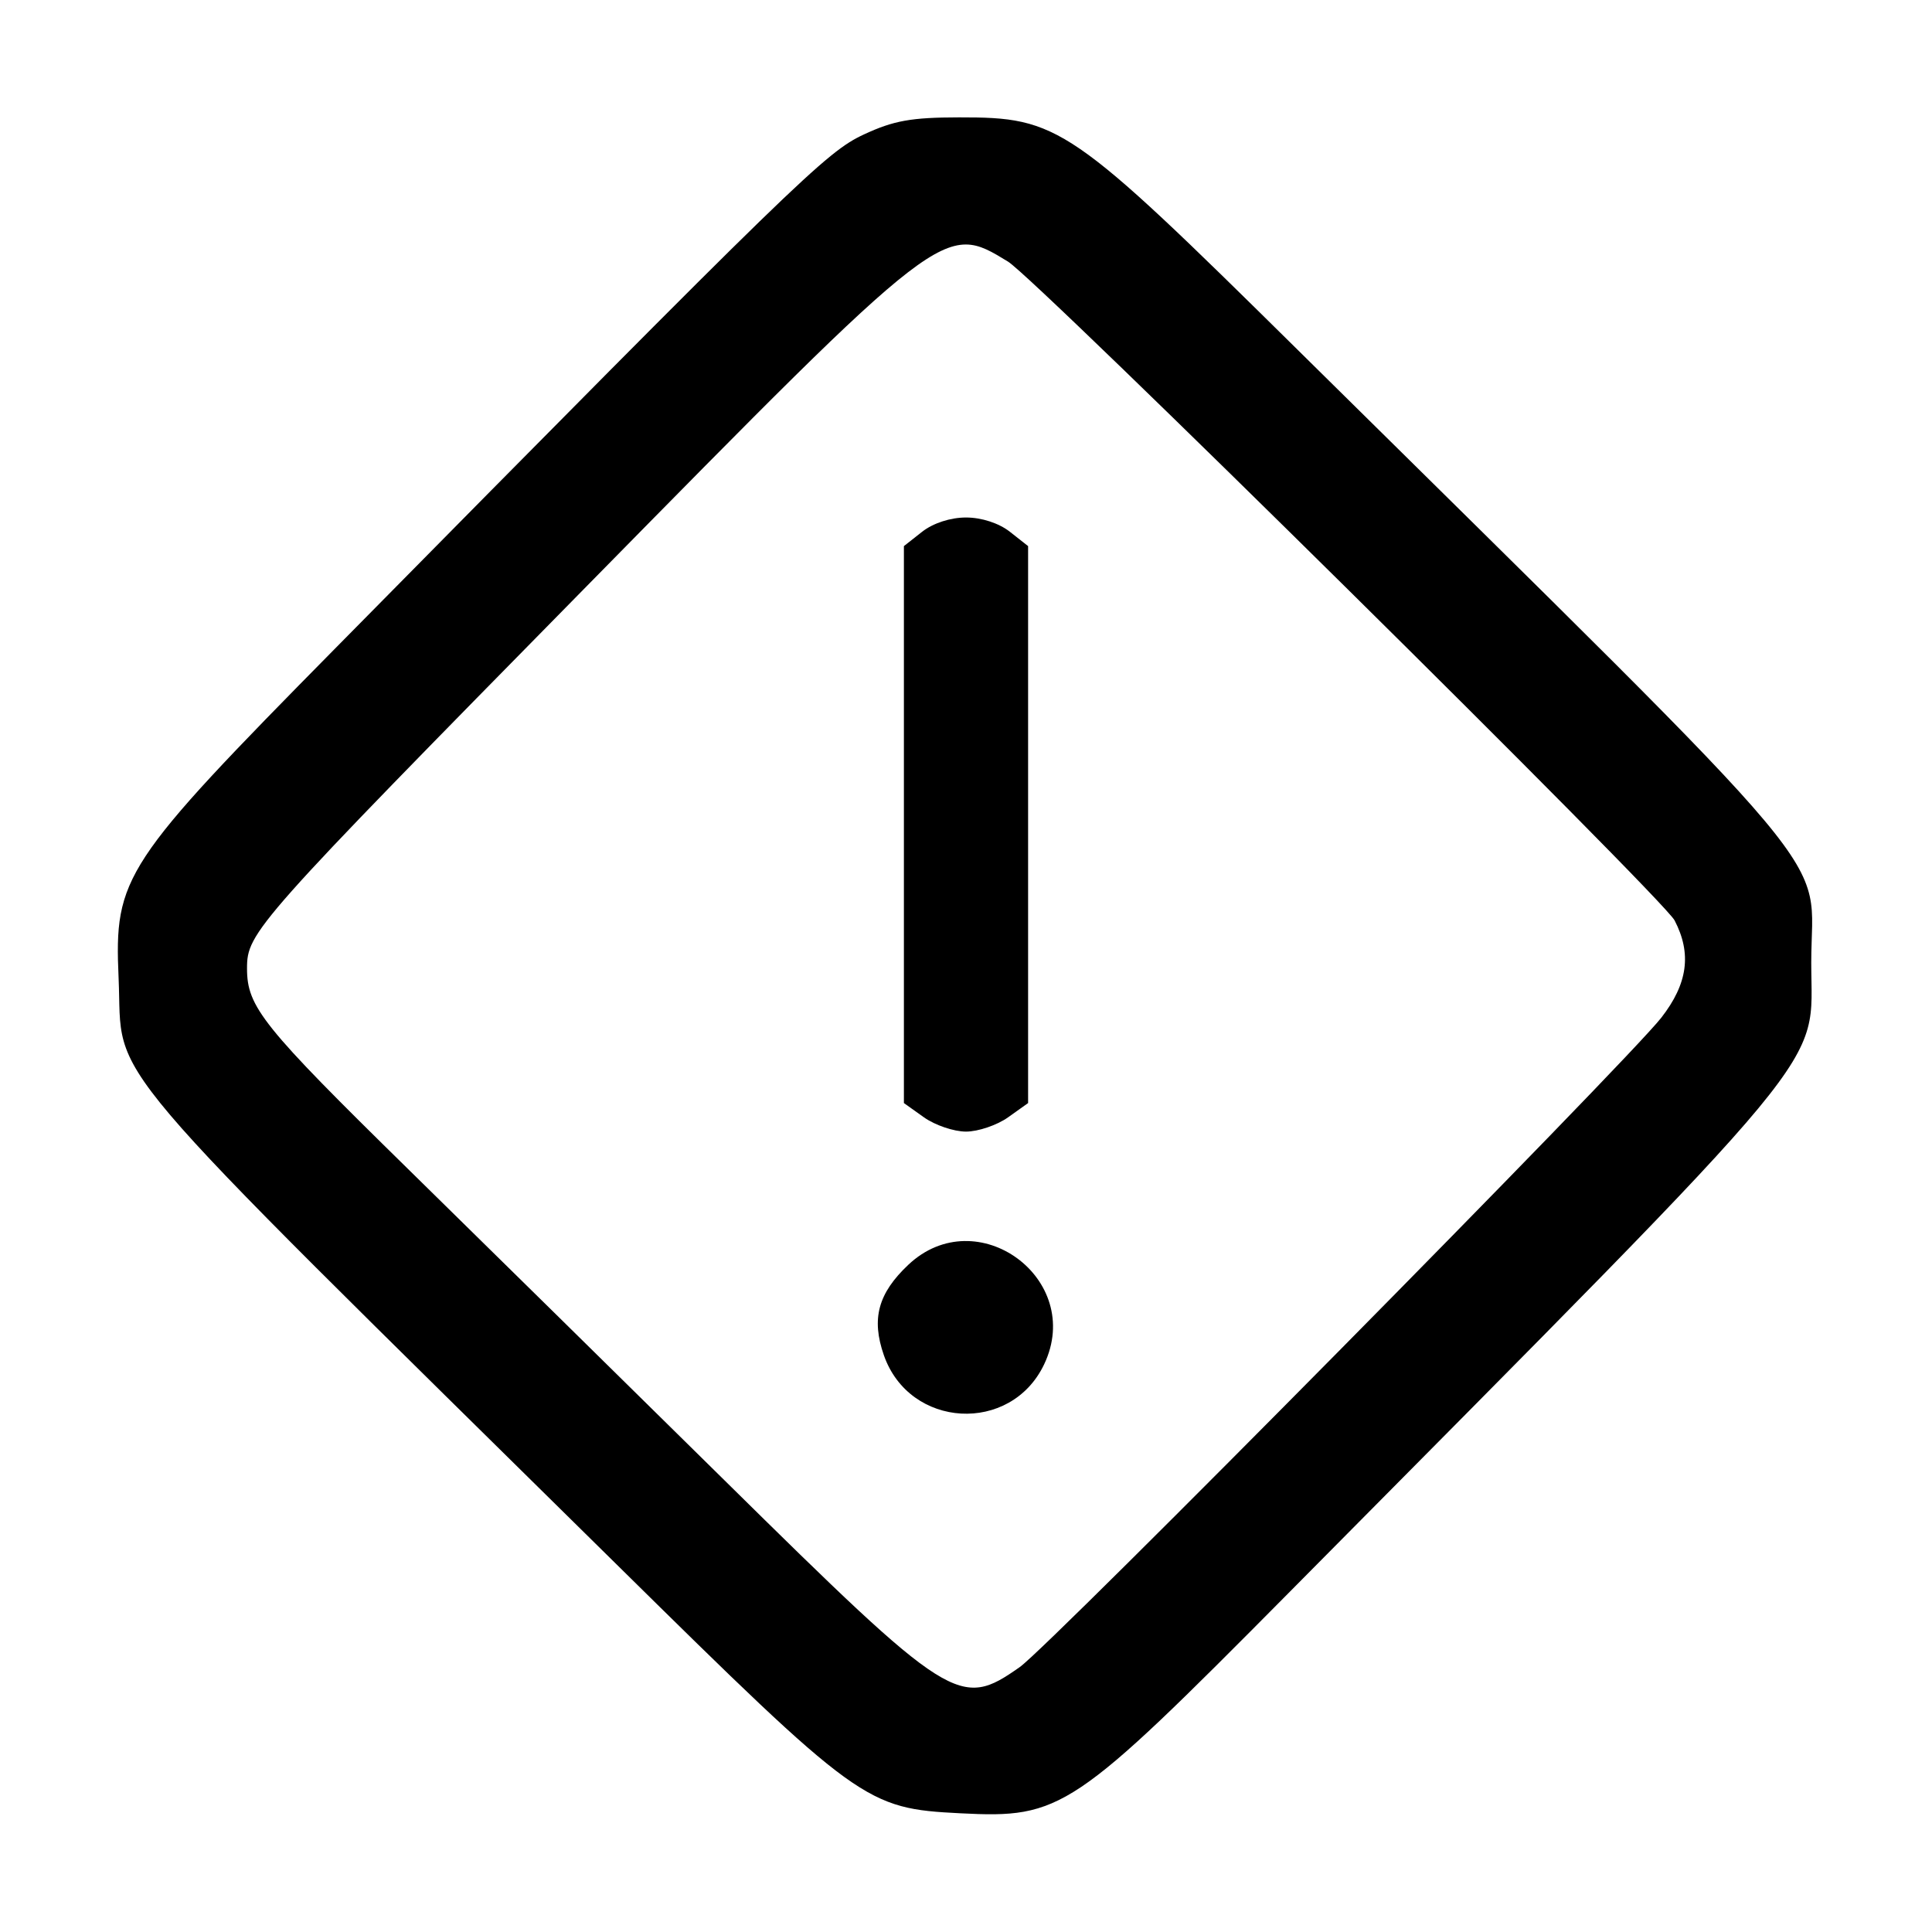 <svg id="svg" xmlns="http://www.w3.org/2000/svg" xmlns:xlink="http://www.w3.org/1999/xlink" viewBox="0, 0, 400,400" version="1.1"><g id="svgg"><path id="path0" d="M178.867 27.834 C 171.015 31.490,165.567 36.785,69.563 134.084 C 25.451 178.792,23.628 181.565,24.555 202.515 C 25.538 224.697,17.723 215.497,127.691 323.927 C 177.937 373.469,179.260 374.427,198.851 375.424 C 219.766 376.489,222.092 374.928,266.731 329.868 C 381.791 213.724,375.000 221.915,375.000 199.286 C 375.000 175.483,384.535 186.858,268.637 72.397 C 221.467 25.811,219.234 24.279,198.571 24.301 C 188.682 24.311,185.025 24.967,178.867 27.834 M208.709 54.170 C 214.588 57.751,344.319 185.971,346.707 190.562 C 350.285 197.442,349.434 203.670,343.952 210.705 C 336.837 219.838,217.405 340.733,211.146 345.139 C 198.704 353.896,196.976 352.804,150.000 306.483 C 129.964 286.727,100.499 257.740,84.522 242.067 C 54.324 212.445,51.143 208.484,51.143 200.513 C 51.143 193.029,52.594 191.396,121.429 121.406 C 195.832 45.752,195.414 46.075,208.709 54.170 M190.907 110.104 L 187.143 113.065 187.143 170.721 L 187.143 228.377 191.292 231.331 C 193.574 232.956,197.493 234.286,200.000 234.286 C 202.507 234.286,206.426 232.956,208.708 231.331 L 212.857 228.377 212.857 170.721 L 212.857 113.065 209.093 110.104 C 206.813 108.310,203.228 107.143,200.000 107.143 C 196.772 107.143,193.187 108.310,190.907 110.104 M188.056 261.862 C 181.791 267.771,180.366 273.039,182.993 280.576 C 188.295 295.789,209.294 296.976,216.186 282.453 C 224.566 264.793,202.261 248.466,188.056 261.862 " stroke="none" fill-rule="evenodd"></path></g></svg>
